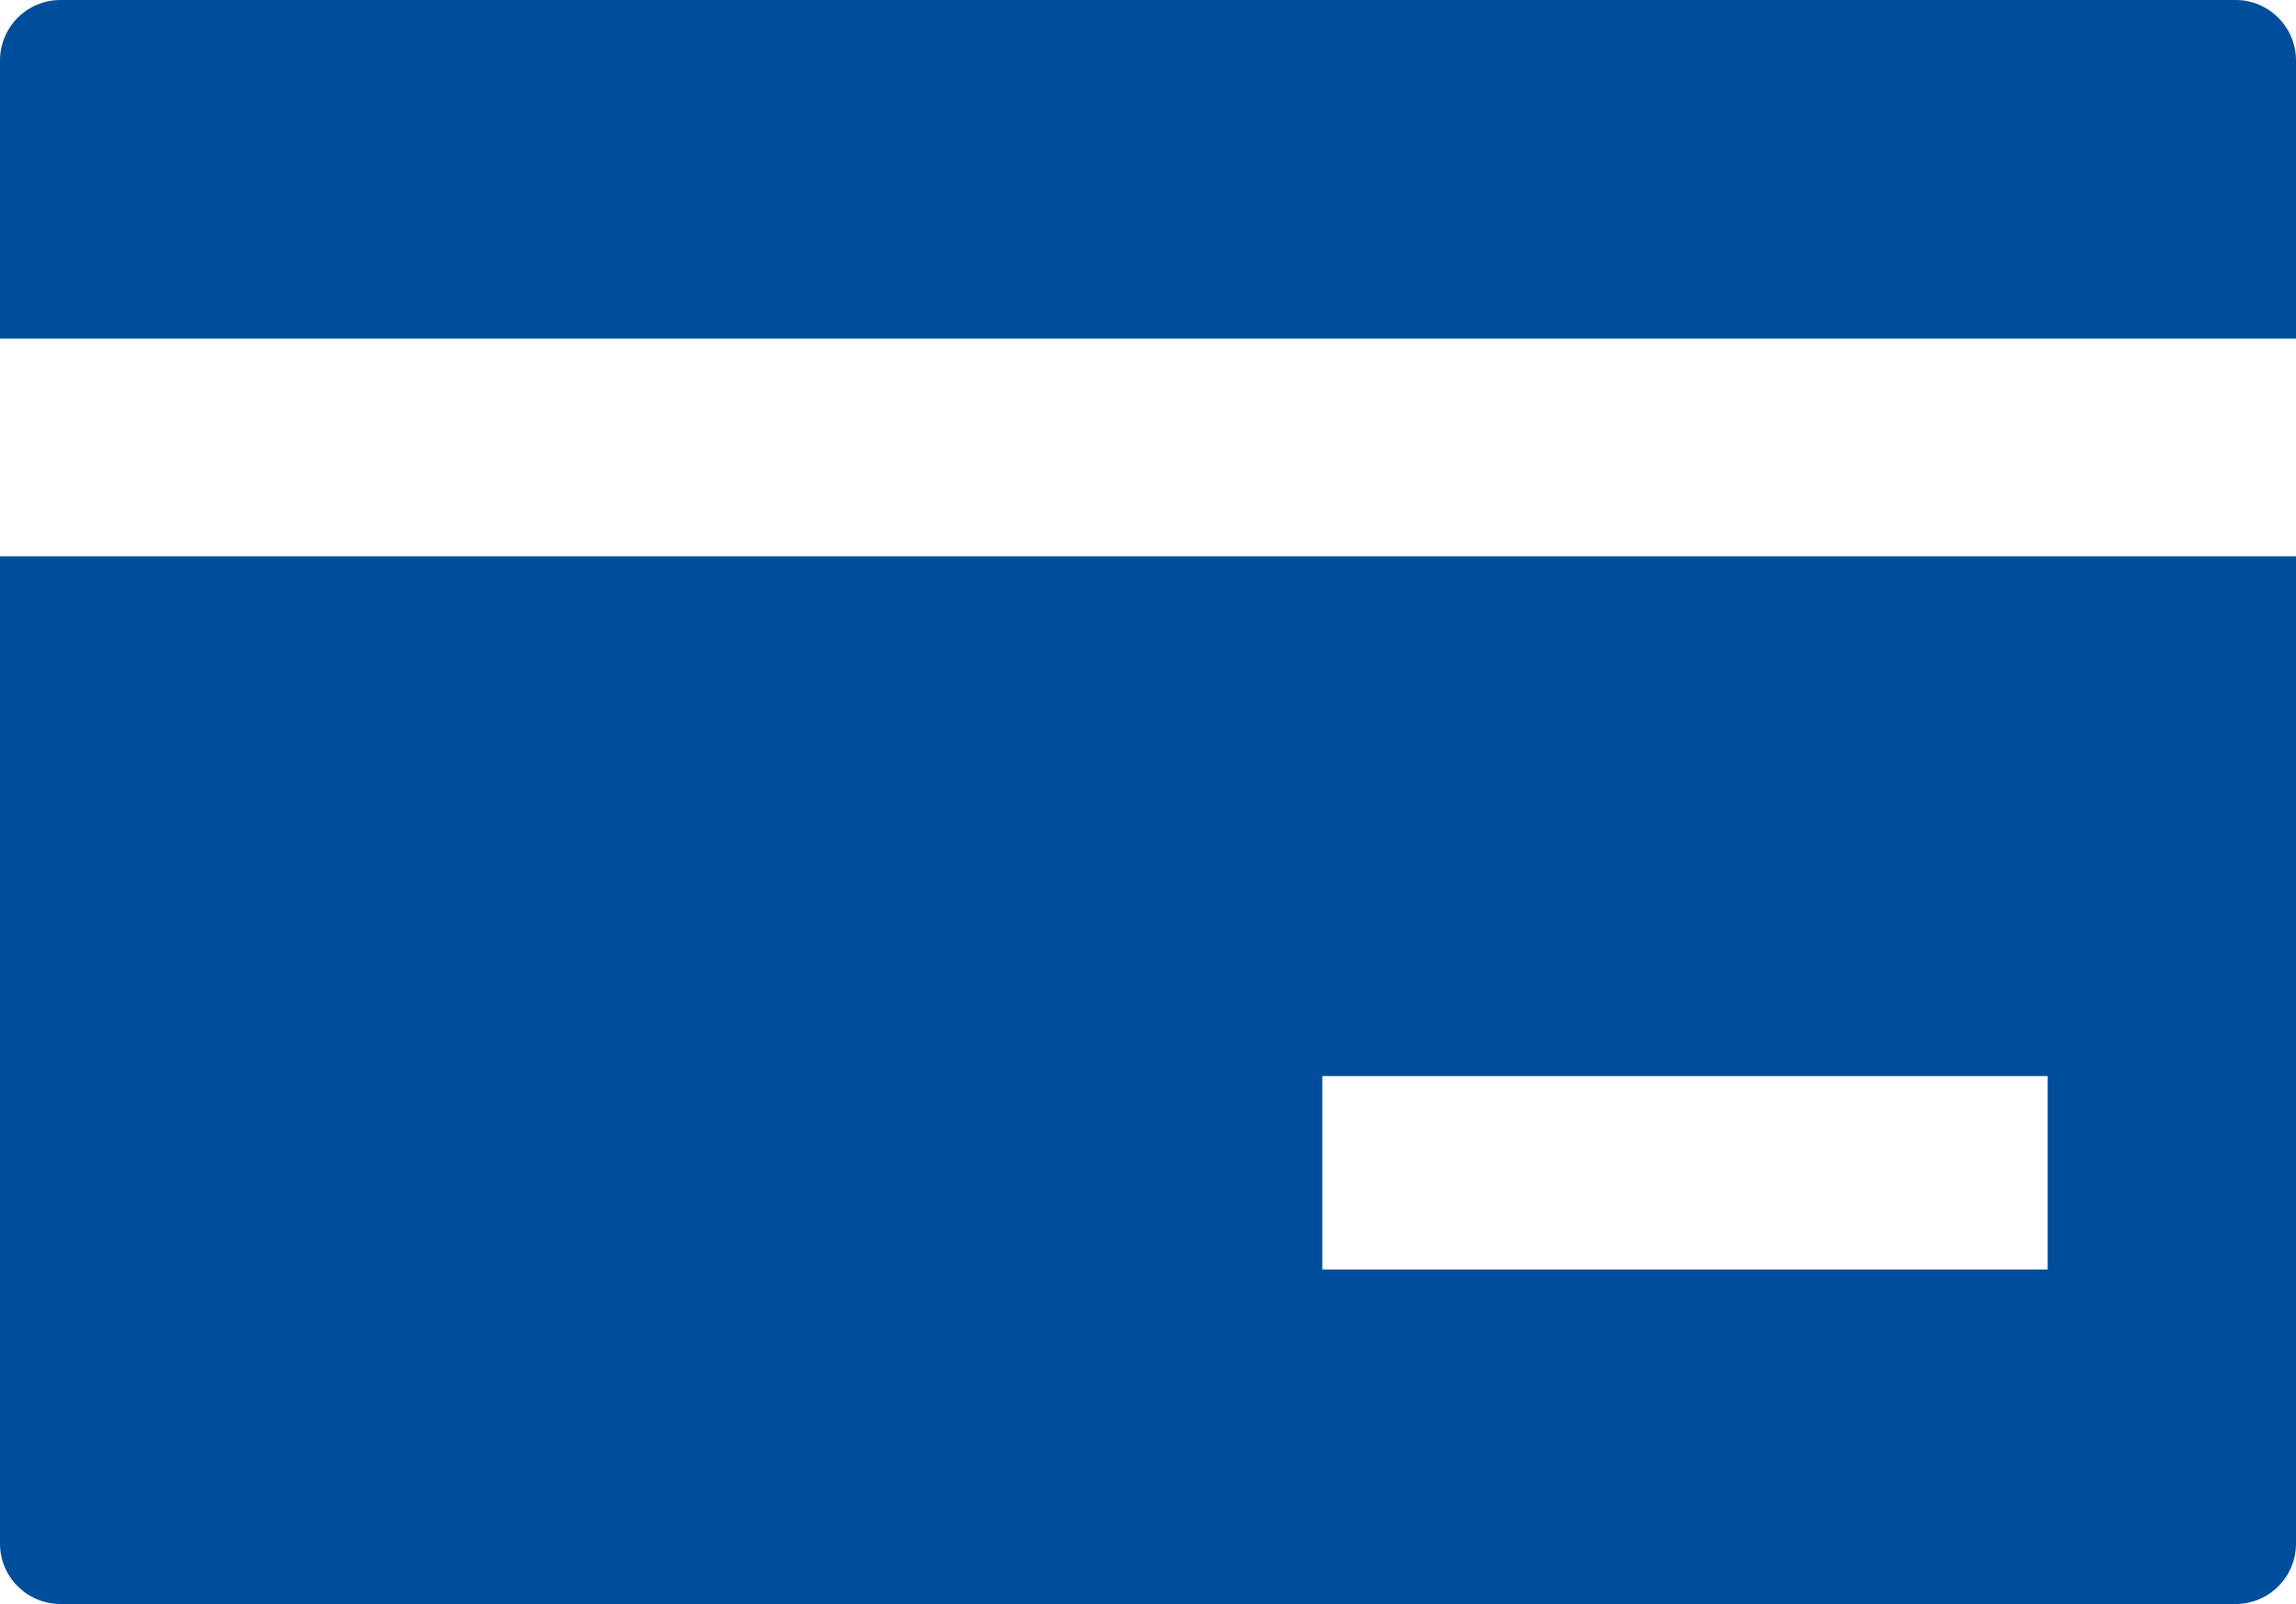 <?xml version="1.0" encoding="utf-8"?>
<!-- Generator: Adobe Illustrator 16.0.0, SVG Export Plug-In . SVG Version: 6.00 Build 0)  -->
<!DOCTYPE svg PUBLIC "-//W3C//DTD SVG 1.1//EN" "http://www.w3.org/Graphics/SVG/1.1/DTD/svg11.dtd">
<svg version="1.1" xmlns="http://www.w3.org/2000/svg" xmlns:xlink="http://www.w3.org/1999/xlink" x="0px" y="0px"
	 width="37.646px" height="26.292px" viewBox="0 0 37.646 26.292" enable-background="new 0 0 37.646 26.292" xml:space="preserve">
<g id="fondo">
</g>
<g id="Contenido">
	<g>
		<g>
			<path fill="#004E9B" d="M0,25.302c0,0.547,0.444,0.99,0.992,0.99h35.665c0.545,0,0.989-0.442,0.989-0.99V9.118H0V25.302z
				 M21.681,17.638h11.893v3.171H21.681V17.638z"/>
		</g>
		<g>
			<path fill="#004E9B" d="M36.656,0H0.992C0.444,0,0,0.444,0,0.992V5.55h37.646V0.992C37.646,0.444,37.201,0,36.656,0z"/>
		</g>
	</g>
</g>
<g id="Action_Bar">
</g>
<g id="Status_Bar">
</g>
<g id="Layer_7">
</g>
<g id="Layer_6" display="none">
</g>
<g id="Screenshots">
</g>
</svg>
